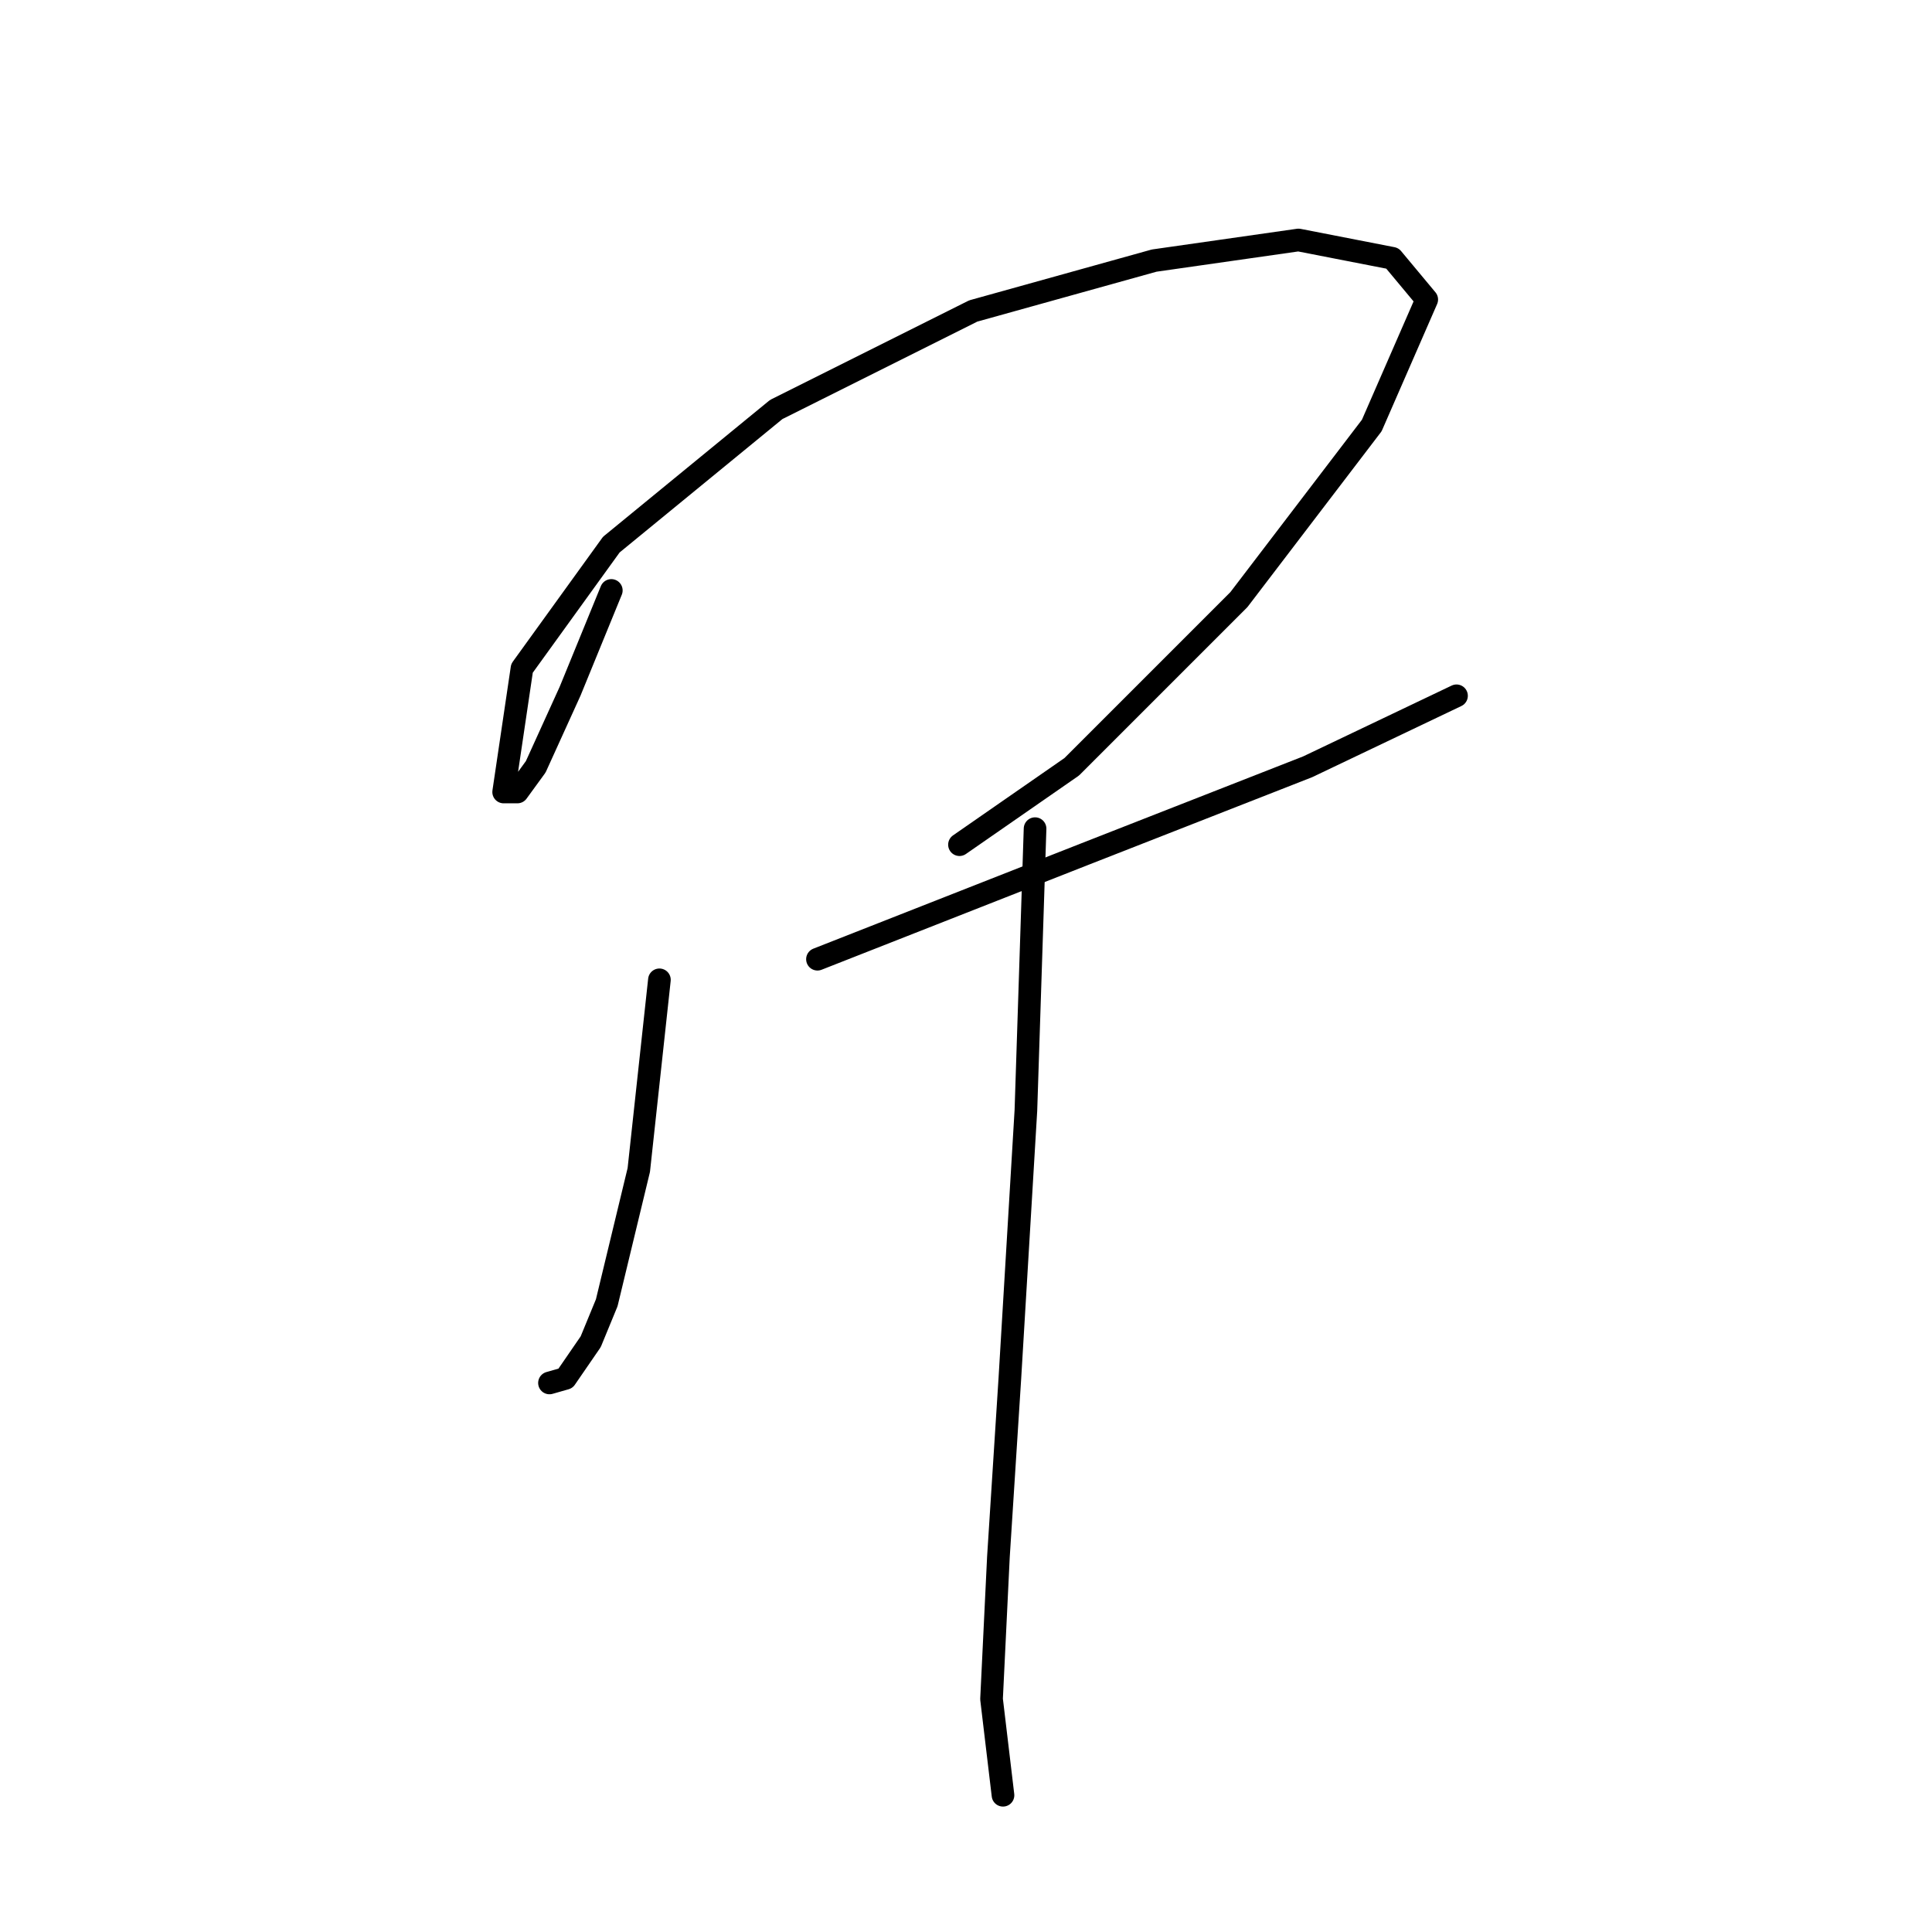 <?xml version="1.0" standalone="no"?>
    <svg width="256" height="256" xmlns="http://www.w3.org/2000/svg" version="1.1">
    <polyline stroke="black" stroke-width="3" stroke-linecap="round" fill="transparent" stroke-linejoin="round" points="81.002 78.236 75.539 91.59 70.987 101.606 68.558 104.944 66.737 104.944 69.165 88.555 81.002 72.166 102.855 54.259 128.956 41.208 152.933 34.531 172.054 31.799 184.498 34.227 189.051 39.69 181.766 56.383 164.163 79.45 142.007 101.606 127.135 111.925 127.135 111.925 " />
        <polyline stroke="black" stroke-width="3" stroke-linecap="round" fill="transparent" stroke-linejoin="round" points="108.318 127.1 143.828 113.139 173.268 101.606 192.996 92.197 192.996 92.197 " />
        <polyline stroke="black" stroke-width="3" stroke-linecap="round" fill="transparent" stroke-linejoin="round" points="87.376 129.832 84.644 155.023 80.395 172.626 78.271 177.786 74.932 182.642 72.808 183.249 72.808 183.249 " />
        <polyline stroke="black" stroke-width="3" stroke-linecap="round" fill="transparent" stroke-linejoin="round" points="137.151 109.8 135.937 147.132 133.812 182.642 132.295 206.316 131.384 225.133 132.902 237.88 132.902 237.88 " />
        </svg>